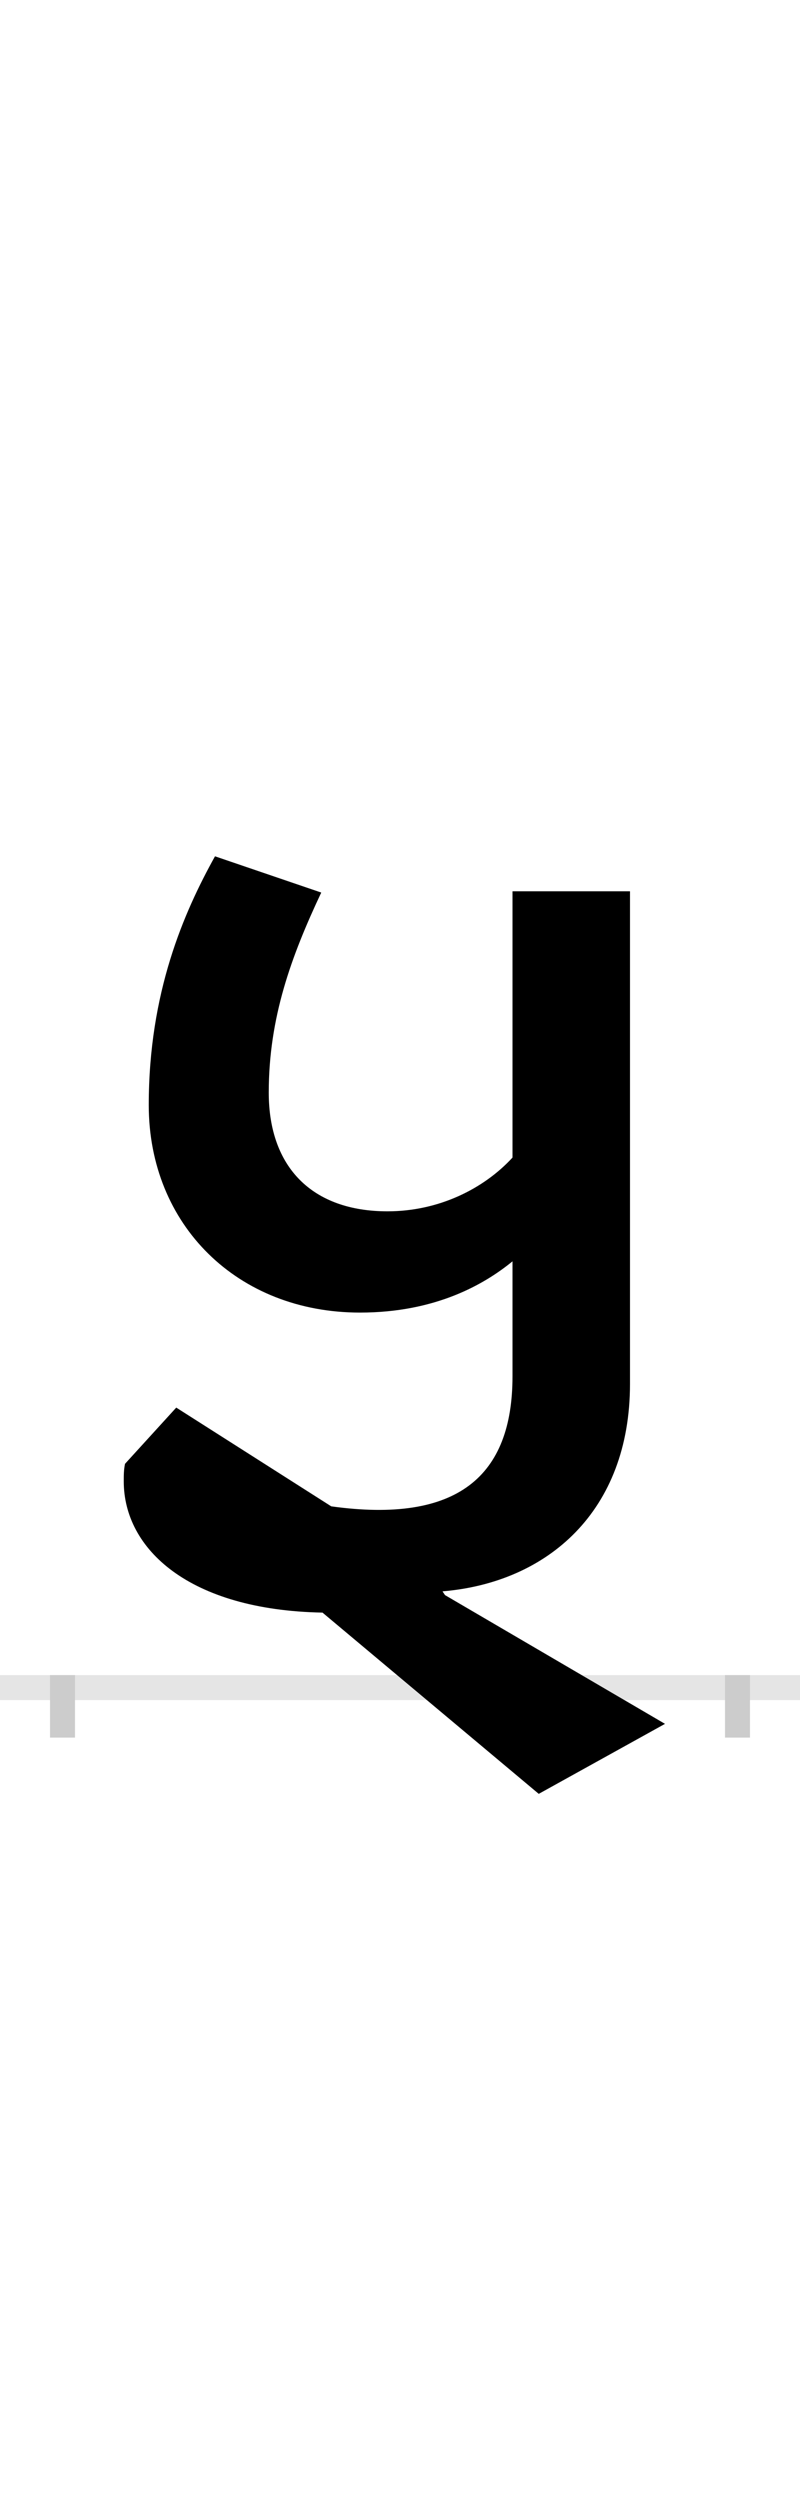<?xml version="1.0" encoding="UTF-8"?>
<svg height="200.0" version="1.1" width="64.0" xmlns="http://www.w3.org/2000/svg" xmlns:xlink="http://www.w3.org/1999/xlink">
 <rect width="100%" height="100%" fill="#808080" stroke="none"/>
 <path d="M0,0 l64,0 l0,200 l-64,0 Z M0,0" fill="rgb(255,255,255)" transform="matrix(1,0,0,-1,0.0,200.0)"/>
 <path d="M0,0 l64,0" fill="none" stroke="rgb(229,229,229)" stroke-width="2" transform="matrix(1,0,0,-1,0.0,135.0)"/>
 <path d="M0,1 l0,-5" fill="none" stroke="rgb(204,204,204)" stroke-width="2" transform="matrix(1,0,0,-1,5.0,135.0)"/>
 <path d="M0,1 l0,-5" fill="none" stroke="rgb(204,204,204)" stroke-width="2" transform="matrix(1,0,0,-1,59.0,135.0)"/>
 <path d="M482,-29 l-176,103 l-2,3 c84,7,150,64,150,166 l0,394 l-94,0 l0,-213 c-23,-25,-59,-43,-100,-43 c-60,0,-95,35,-95,95 c0,60,18,109,42,160 l-85,29 c-25,-45,-53,-109,-53,-199 c0,-96,71,-166,169,-166 c61,0,100,23,122,41 l0,-92 c0,-80,-44,-118,-145,-104 l-124,79 l-41,-45 c-1,-5,-1,-9,-1,-14 c0,-54,52,-103,159,-105 l173,-145 Z M482,-29" fill="rgb(0,0,0)" transform="matrix(0.1,0.0,0.0,-0.1,5.0,135.0)"/>
</svg>